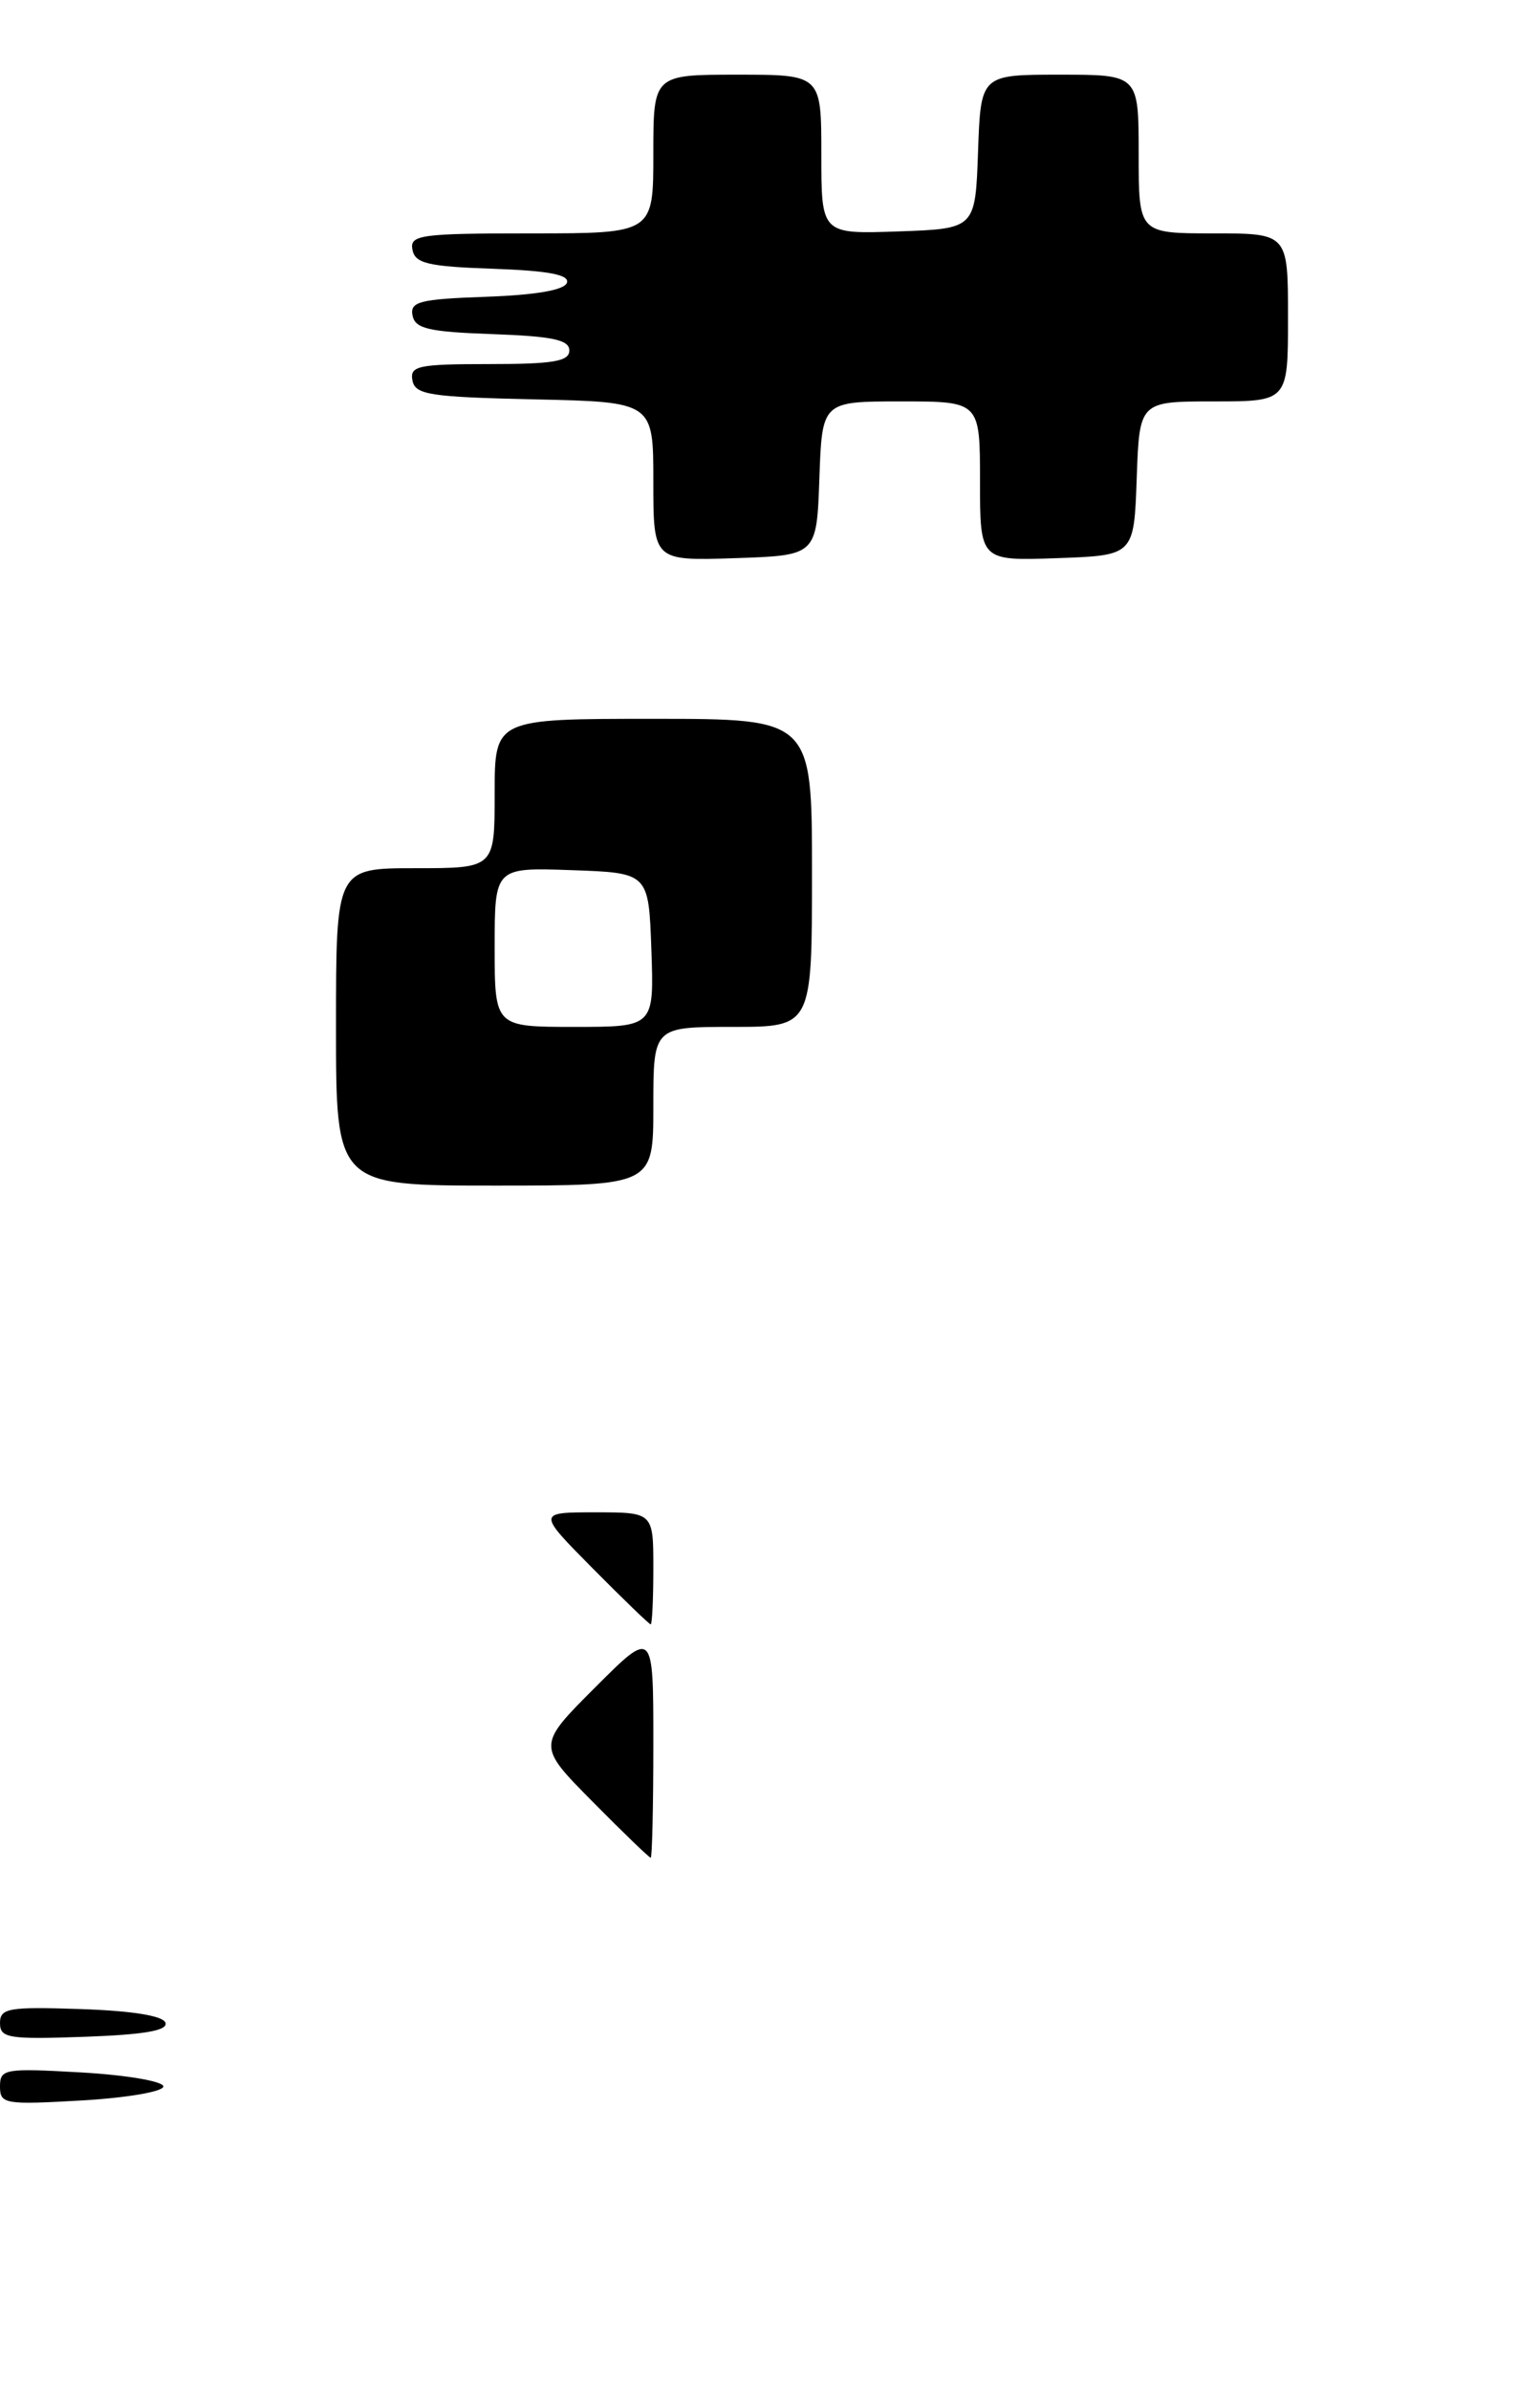 <?xml version="1.0" encoding="UTF-8" standalone="no"?>
<!DOCTYPE svg PUBLIC "-//W3C//DTD SVG 1.1//EN" "http://www.w3.org/Graphics/SVG/1.1/DTD/svg11.dtd" >
<svg xmlns="http://www.w3.org/2000/svg" xmlns:xlink="http://www.w3.org/1999/xlink" version="1.1" viewBox="0 0 165 256">
 <g >
 <path fill="currentColor"
d=" M 70.00 118.50 C 70.00 110.00 70.00 110.00 78.50 110.00 C 87.00 110.00 87.00 110.00 87.00 93.50 C 87.00 77.00 87.00 77.00 70.00 77.00 C 53.00 77.00 53.00 77.00 53.00 85.00 C 53.00 93.00 53.00 93.00 44.50 93.00 C 36.00 93.00 36.00 93.00 36.00 110.00 C 36.00 127.00 36.00 127.00 53.00 127.00 C 70.00 127.00 70.00 127.00 70.00 118.50 Z  M 87.79 51.25 C 88.08 43.00 88.08 43.00 96.54 43.00 C 105.00 43.00 105.00 43.00 105.00 51.54 C 105.00 60.08 105.00 60.08 113.25 59.79 C 121.50 59.50 121.50 59.50 121.79 51.25 C 122.08 43.00 122.08 43.00 130.04 43.00 C 138.00 43.00 138.00 43.00 138.00 34.00 C 138.00 25.00 138.00 25.00 130.00 25.00 C 122.00 25.00 122.00 25.00 122.00 16.50 C 122.00 8.00 122.00 8.00 113.54 8.00 C 105.08 8.00 105.08 8.00 104.79 16.25 C 104.50 24.50 104.50 24.50 96.25 24.79 C 88.00 25.08 88.00 25.08 88.00 16.54 C 88.00 8.00 88.00 8.00 79.00 8.00 C 70.00 8.00 70.00 8.00 70.00 16.50 C 70.00 25.00 70.00 25.00 56.93 25.00 C 45.02 25.00 43.88 25.16 44.19 26.75 C 44.47 28.22 45.85 28.55 52.83 28.79 C 58.78 29.00 61.03 29.43 60.74 30.29 C 60.48 31.07 57.43 31.60 52.10 31.79 C 44.96 32.04 43.91 32.31 44.20 33.79 C 44.47 35.21 45.93 35.55 52.76 35.79 C 59.18 36.02 61.00 36.40 61.00 37.54 C 61.00 38.71 59.28 39.00 52.43 39.00 C 44.80 39.00 43.89 39.19 44.19 40.75 C 44.48 42.29 46.06 42.53 57.26 42.78 C 70.00 43.06 70.00 43.06 70.00 51.57 C 70.00 60.08 70.00 60.08 78.75 59.79 C 87.50 59.50 87.50 59.50 87.79 51.25 Z  M -0.00 223.50 C -0.00 221.61 0.50 221.53 8.75 222.00 C 13.58 222.28 17.50 222.95 17.50 223.50 C 17.50 224.05 13.58 224.72 8.75 225.00 C 0.50 225.47 -0.00 225.39 -0.00 223.50 Z  M -0.00 216.71 C -0.00 215.11 0.90 214.95 8.67 215.21 C 14.20 215.40 17.48 215.93 17.73 216.68 C 18.00 217.51 15.45 217.95 9.06 218.18 C 0.90 218.47 -0.00 218.32 -0.00 216.71 Z  M 63.49 192.99 C 57.54 186.98 57.54 186.98 63.77 180.75 C 70.00 174.52 70.00 174.52 70.00 186.76 C 70.00 193.49 69.87 199.00 69.72 199.00 C 69.56 199.00 66.76 196.30 63.49 192.99 Z  M 63.50 168.00 C 57.56 162.00 57.56 162.00 63.78 162.00 C 70.00 162.00 70.00 162.00 70.00 168.00 C 70.00 171.30 69.87 174.00 69.72 174.00 C 69.56 174.00 66.77 171.30 63.50 168.00 Z  M 53.00 101.46 C 53.00 92.92 53.00 92.92 61.25 93.21 C 69.50 93.50 69.50 93.50 69.79 101.75 C 70.08 110.00 70.08 110.00 61.54 110.00 C 53.00 110.00 53.00 110.00 53.00 101.46 Z "/>
</g>
</svg>